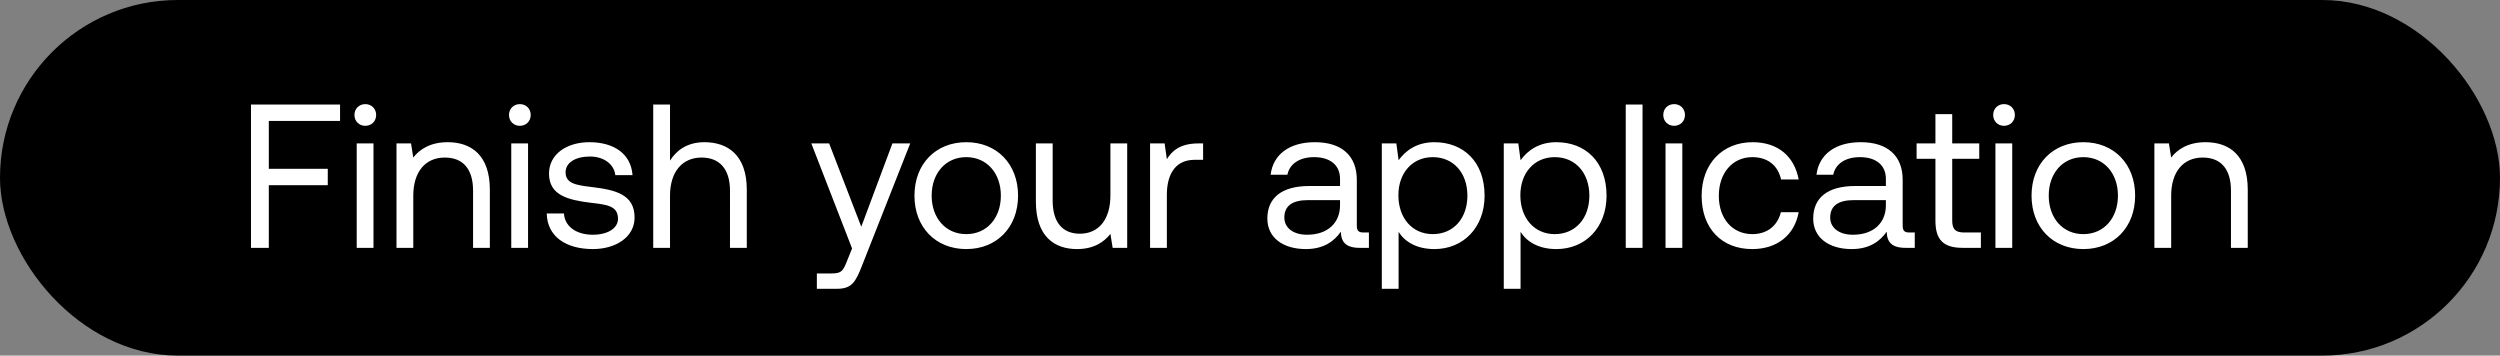 <svg width="232" height="33" viewBox="0 0 232 33" fill="none" xmlns="http://www.w3.org/2000/svg"><rect x="0" y="0" width="232" height="33" fill="#808080" stroke="none"/><rect width="232" height="33" rx="16.5" fill="#000"/><path d="M23.292 23h1.653v-5.814h5.472v-1.52h-5.472V11.22h6.612V9.7h-8.265V23zM33.9 11.676c.57 0 1.007-.418 1.007-1.007S34.47 9.662 33.9 9.662c-.57 0-1.007.418-1.007 1.007s.437 1.007 1.007 1.007zM33.102 23h1.558v-9.69h-1.558V23zm8.443-9.804c-1.635 0-2.623.684-3.193 1.425l-.208-1.311h-1.35V23h1.559v-4.845c0-2.185 1.102-3.534 2.925-3.534 1.691 0 2.623 1.064 2.623 3.078V23h1.557v-5.396c0-3.211-1.728-4.408-3.913-4.408zm6.698-1.52c.57 0 1.007-.418 1.007-1.007s-.437-1.007-1.007-1.007c-.57 0-1.007.418-1.007 1.007s.437 1.007 1.007 1.007zM47.445 23h1.558v-9.69h-1.558V23zm3.293-3.192c.038 2.128 1.767 3.306 4.275 3.306 2.147 0 3.876-1.121 3.876-2.926 0-2.147-1.767-2.565-3.97-2.831-1.407-.171-2.433-.304-2.433-1.368 0-.893.912-1.463 2.261-1.463 1.33 0 2.242.741 2.356 1.729H58.7c-.152-2.014-1.748-3.04-3.952-3.059-2.185-.019-3.8 1.14-3.8 2.907 0 2.014 1.73 2.451 3.895 2.717 1.444.171 2.508.266 2.508 1.482 0 .893-.969 1.482-2.337 1.482-1.615 0-2.622-.836-2.679-1.976h-1.596zm14.63-6.612c-1.633 0-2.621.798-3.191 1.71V9.7h-1.558V23h1.558v-4.845c0-2.185 1.12-3.534 2.926-3.534 1.672 0 2.64 1.064 2.64 3.078V23h1.559v-5.396c0-3.211-1.767-4.408-3.933-4.408zm13.704 9.861l-.475 1.178c-.36.912-.513 1.14-1.406 1.14h-1.387V26.8h1.862c1.368 0 1.73-.608 2.337-2.166l4.465-11.324h-1.653l-2.888 7.733-2.983-7.733h-1.653l3.781 9.747zm10.597.057c2.83 0 4.807-2.014 4.807-4.959s-1.976-4.959-4.807-4.959c-2.831 0-4.807 2.014-4.807 4.959s1.976 4.959 4.807 4.959zm0-1.387c-1.92 0-3.211-1.501-3.211-3.572s1.292-3.572 3.21-3.572c1.92 0 3.212 1.501 3.212 3.572s-1.292 3.572-3.211 3.572zm13.376-3.572c0 2.185-1.064 3.534-2.831 3.534-1.615 0-2.527-1.064-2.527-3.078V13.31H96.13v5.396c0 3.211 1.691 4.408 3.82 4.408 1.595 0 2.526-.684 3.096-1.406l.209 1.292h1.349v-9.69h-1.558v4.845zm8.166-4.845c-1.729 0-2.47.722-2.926 1.463l-.209-1.463h-1.349V23h1.558v-4.94c0-1.539.551-3.23 2.584-3.23h.779v-1.52h-.437zm15.329 8.265c-.437 0-.627-.133-.627-.646v-4.237c0-2.261-1.425-3.496-3.895-3.496-2.337 0-3.876 1.121-4.104 3.021h1.558c.19-.988 1.102-1.634 2.47-1.634 1.52 0 2.413.76 2.413 2.014v.665h-2.85c-2.546 0-3.895 1.083-3.895 3.021 0 1.767 1.444 2.831 3.572 2.831 1.672 0 2.641-.741 3.249-1.615.019.95.456 1.501 1.748 1.501h.855v-1.425h-.494zm-2.185-2.527c0 1.615-1.121 2.736-3.059 2.736-1.292 0-2.109-.646-2.109-1.596 0-1.102.779-1.615 2.166-1.615h3.002v.475zm8.76-5.852c-1.634 0-2.679.779-3.325 1.672l-.209-1.558h-1.349V26.8h1.558v-5.282c.589.931 1.691 1.596 3.325 1.596 2.679 0 4.655-1.995 4.655-4.959 0-3.154-1.976-4.959-4.655-4.959zm-.152 8.531c-1.9 0-3.192-1.482-3.192-3.61 0-2.071 1.292-3.534 3.192-3.534 1.919 0 3.211 1.463 3.211 3.572s-1.292 3.572-3.211 3.572zm11.47-8.531c-1.634 0-2.679.779-3.325 1.672l-.209-1.558h-1.349V26.8h1.558v-5.282c.589.931 1.691 1.596 3.325 1.596 2.679 0 4.655-1.995 4.655-4.959 0-3.154-1.976-4.959-4.655-4.959zm-.152 8.531c-1.9 0-3.192-1.482-3.192-3.61 0-2.071 1.292-3.534 3.192-3.534 1.919 0 3.211 1.463 3.211 3.572s-1.292 3.572-3.211 3.572zM150.869 23h1.558V9.7h-1.558V23zm4.49-11.324c.57 0 1.007-.418 1.007-1.007s-.437-1.007-1.007-1.007c-.57 0-1.007.418-1.007 1.007s.437 1.007 1.007 1.007zM154.561 23h1.558v-9.69h-1.558V23zm8.043.114c2.356 0 3.933-1.33 4.313-3.42h-1.653c-.304 1.235-1.254 2.033-2.641 2.033-1.862 0-3.116-1.444-3.116-3.553s1.254-3.591 3.116-3.591c1.425 0 2.375.779 2.66 2.071h1.634c-.399-2.128-1.9-3.458-4.275-3.458-2.812 0-4.731 2.014-4.731 4.978 0 3.021 1.862 4.94 4.693 4.94zm14.591-1.539c-.437 0-.627-.133-.627-.646v-4.237c0-2.261-1.425-3.496-3.895-3.496-2.337 0-3.876 1.121-4.104 3.021h1.558c.19-.988 1.102-1.634 2.47-1.634 1.52 0 2.413.76 2.413 2.014v.665h-2.85c-2.546 0-3.895 1.083-3.895 3.021 0 1.767 1.444 2.831 3.572 2.831 1.672 0 2.641-.741 3.249-1.615.019.95.456 1.501 1.748 1.501h.855v-1.425h-.494zm-2.185-2.527c0 1.615-1.121 2.736-3.059 2.736-1.292 0-2.109-.646-2.109-1.596 0-1.102.779-1.615 2.166-1.615h3.002v.475zm4.598 1.425c0 1.71.665 2.527 2.527 2.527h1.691v-1.425h-1.539c-.836 0-1.121-.304-1.121-1.121v-5.719h2.508V13.31h-2.508v-2.717h-1.558v2.717h-1.748v1.425h1.748v5.738zm6.366-8.797c.57 0 1.007-.418 1.007-1.007s-.437-1.007-1.007-1.007c-.57 0-1.007.418-1.007 1.007s.437 1.007 1.007 1.007zM185.176 23h1.558v-9.69h-1.558V23zm8.158.114c2.831 0 4.807-2.014 4.807-4.959s-1.976-4.959-4.807-4.959c-2.831 0-4.807 2.014-4.807 4.959s1.976 4.959 4.807 4.959zm0-1.387c-1.919 0-3.211-1.501-3.211-3.572s1.292-3.572 3.211-3.572c1.919 0 3.211 1.501 3.211 3.572s-1.292 3.572-3.211 3.572zm11.343-8.531c-1.634 0-2.622.684-3.192 1.425l-.209-1.311h-1.349V23h1.558v-4.845c0-2.185 1.102-3.534 2.926-3.534 1.691 0 2.622 1.064 2.622 3.078V23h1.558v-5.396c0-3.211-1.729-4.408-3.914-4.408z" fill="#fff"/></svg>